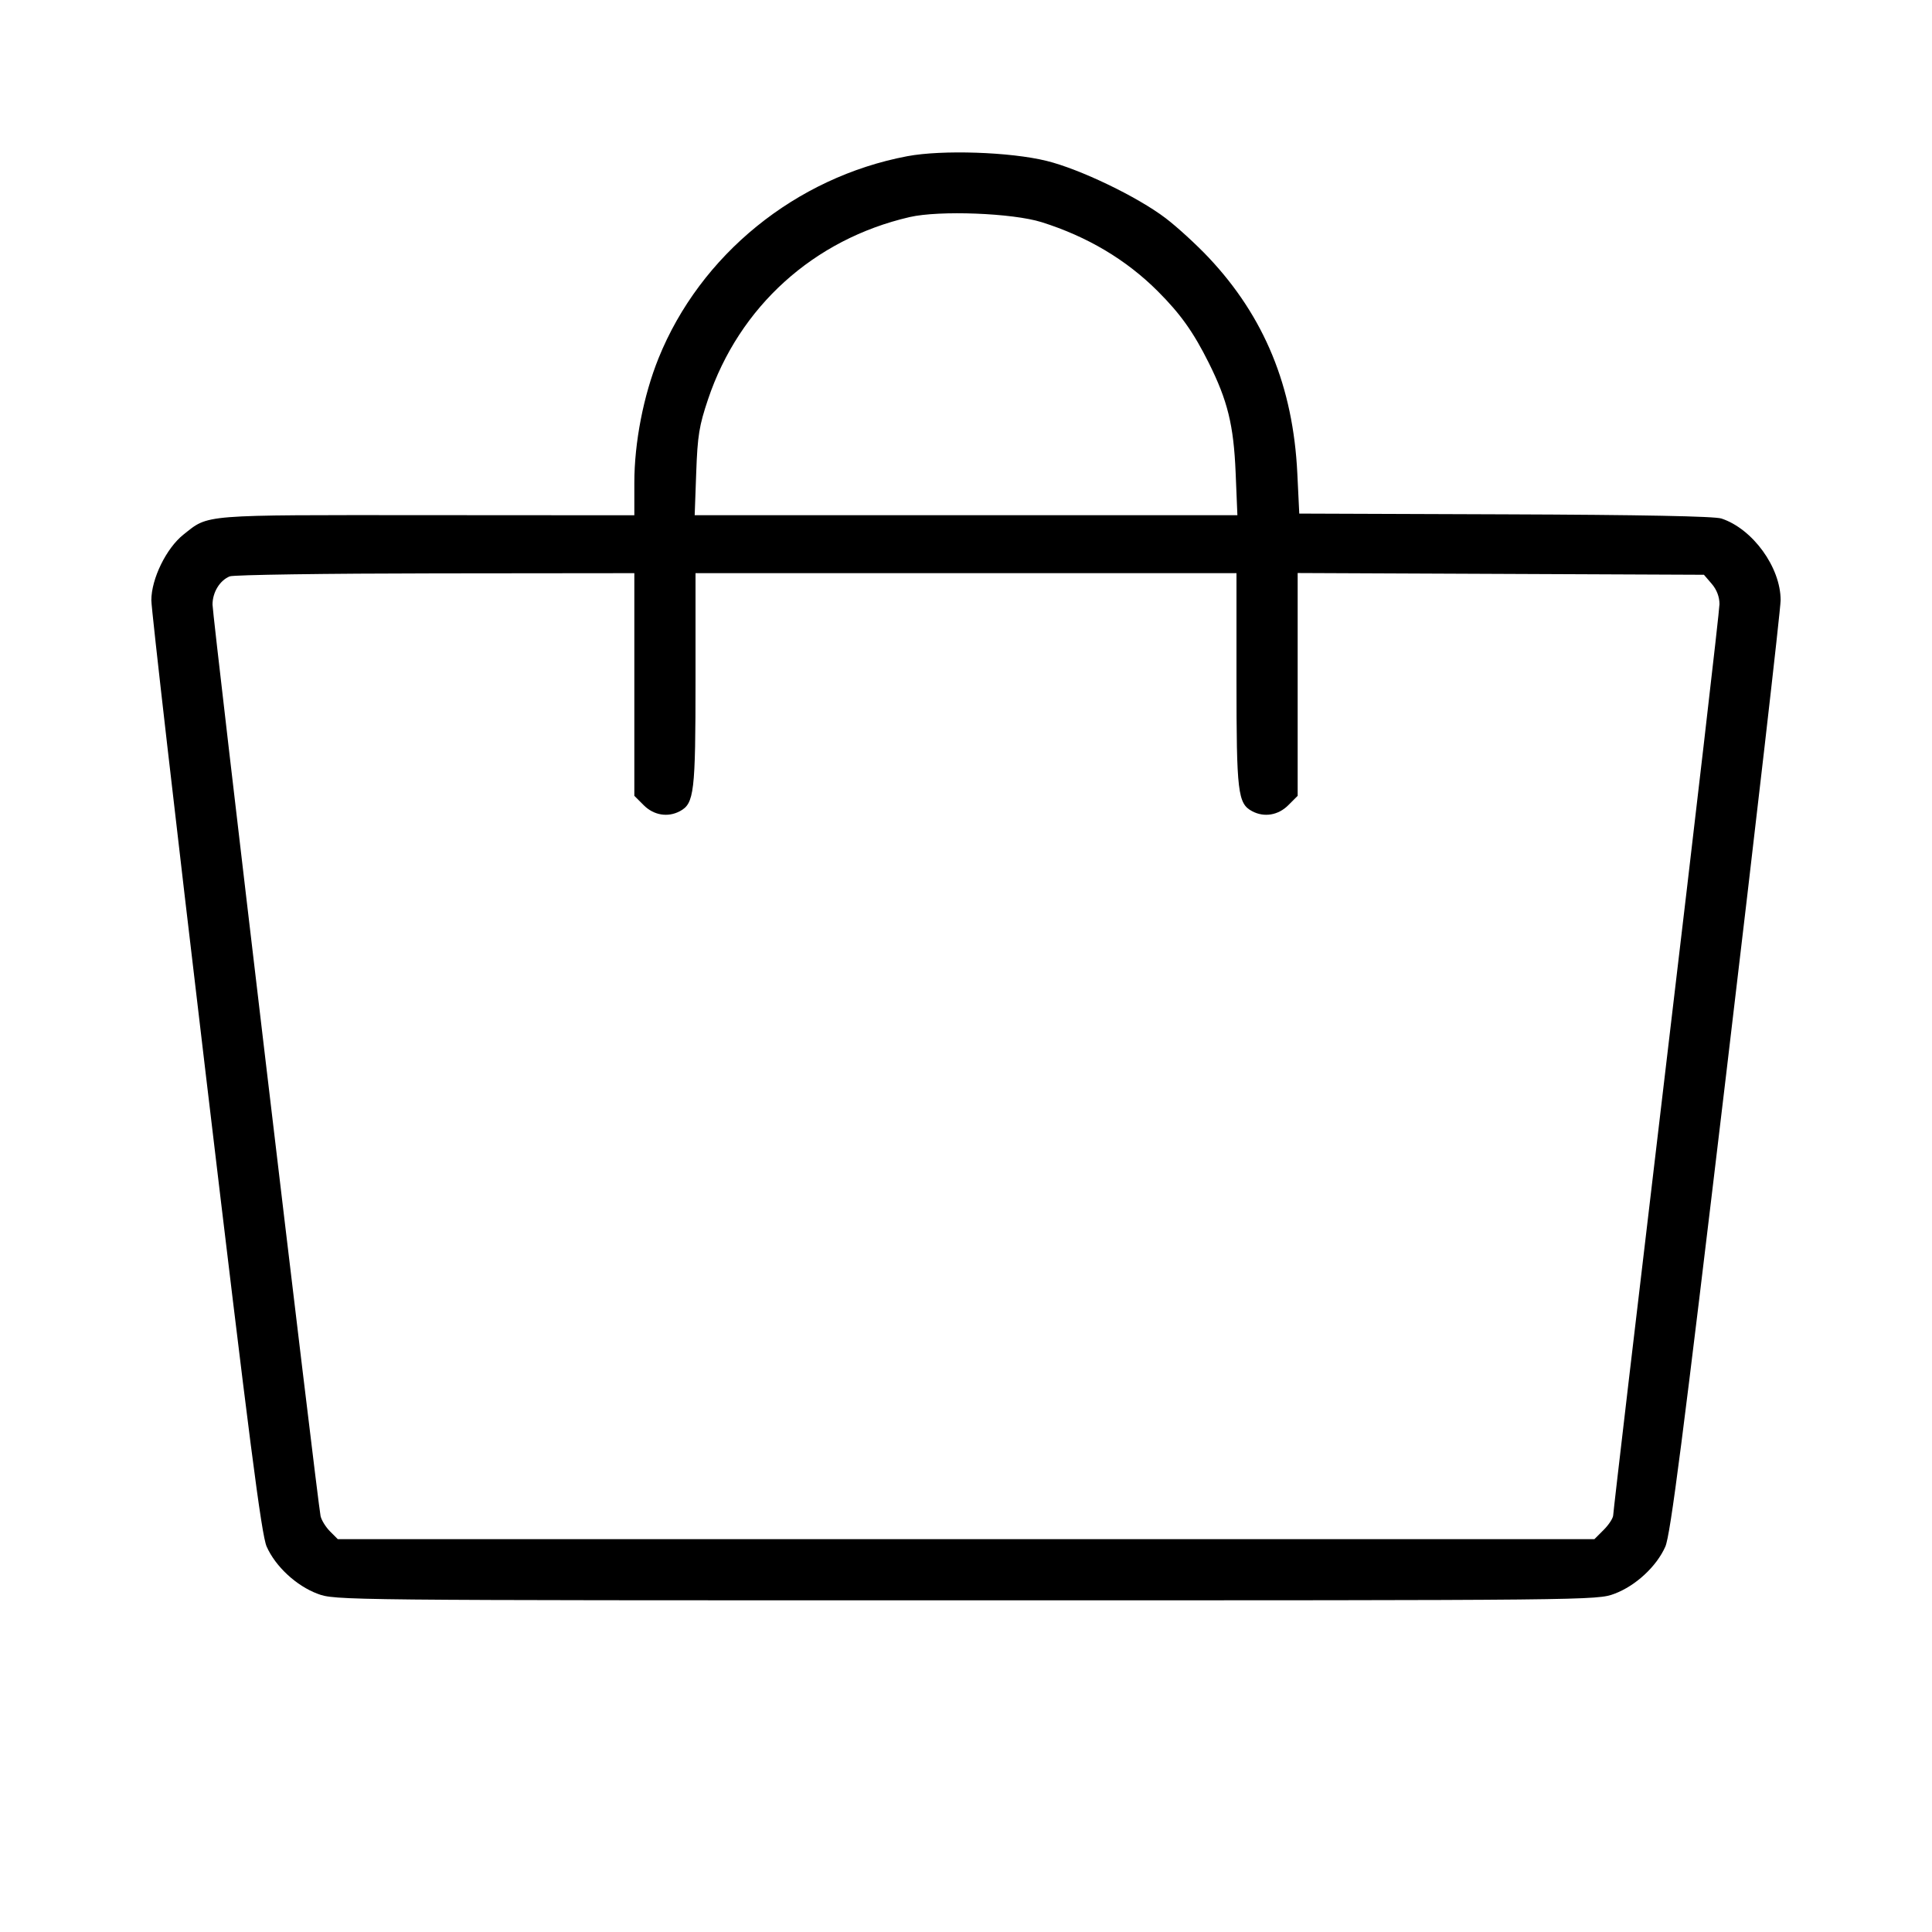<svg fill="currentColor" viewBox="0 0 256 256" xmlns="http://www.w3.org/2000/svg"><path d="M120.209 20.700 C 105.426 23.499,92.783 33.772,87.258 47.472 C 85.264 52.417,84.053 58.649,84.053 63.965 L 84.053 68.277 56.547 68.260 C 26.383 68.243,27.717 68.136,24.308 70.836 C 22.041 72.631,20.053 76.697,20.054 79.535 C 20.055 80.729,23.300 108.997,27.267 142.353 C 33.049 190.981,34.647 203.381,35.331 204.926 C 36.497 207.563,39.265 210.130,42.075 211.181 C 44.393 212.049,44.857 212.053,128.000 212.053 C 211.143 212.053,211.607 212.049,213.925 211.181 C 216.730 210.132,219.502 207.564,220.663 204.939 C 221.339 203.412,222.965 190.789,228.724 142.366 C 232.691 109.003,235.940 80.729,235.942 79.535 C 235.951 75.188,232.248 70.078,228.096 68.707 C 227.180 68.405,217.446 68.216,199.435 68.152 L 172.160 68.053 171.902 62.720 C 171.347 51.232,167.542 41.972,160.151 34.125 C 158.542 32.418,155.979 30.071,154.453 28.910 C 150.722 26.071,143.112 22.409,138.667 21.315 C 133.848 20.129,124.816 19.828,120.209 20.700 M138.027 29.440 C 144.080 31.346,149.231 34.410,153.411 38.589 C 156.421 41.599,158.130 43.998,160.158 48.060 C 162.671 53.092,163.466 56.337,163.727 62.613 L 163.961 68.267 128.005 68.267 L 92.049 68.267 92.253 62.613 C 92.430 57.713,92.639 56.420,93.820 52.907 C 97.947 40.627,107.826 31.699,120.533 28.763 C 124.468 27.854,134.184 28.230,138.027 29.440 M84.053 90.699 L 84.053 105.452 85.301 106.699 C 86.633 108.032,88.498 108.338,90.091 107.486 C 91.988 106.470,92.160 105.018,92.160 90.040 L 92.160 75.947 128.000 75.947 L 163.840 75.947 163.840 90.040 C 163.840 105.018,164.012 106.470,165.909 107.486 C 167.502 108.338,169.367 108.032,170.699 106.699 L 171.947 105.452 171.947 90.690 L 171.947 75.928 198.864 76.044 L 225.781 76.160 226.810 77.357 C 227.476 78.130,227.840 79.084,227.840 80.051 C 227.840 80.874,224.672 108.211,220.800 140.800 C 216.928 173.389,213.760 200.367,213.760 200.752 C 213.760 201.137,213.199 202.014,212.513 202.699 L 211.266 203.947 128.013 203.947 L 44.761 203.947 43.731 202.917 C 43.165 202.350,42.600 201.438,42.477 200.890 C 42.099 199.210,28.160 81.622,28.160 80.111 C 28.160 78.482,29.125 76.903,30.446 76.370 C 30.949 76.167,43.216 75.989,57.707 75.974 L 84.053 75.947 84.053 90.699 " stroke="none" fill-rule="evenodd"></path></svg>